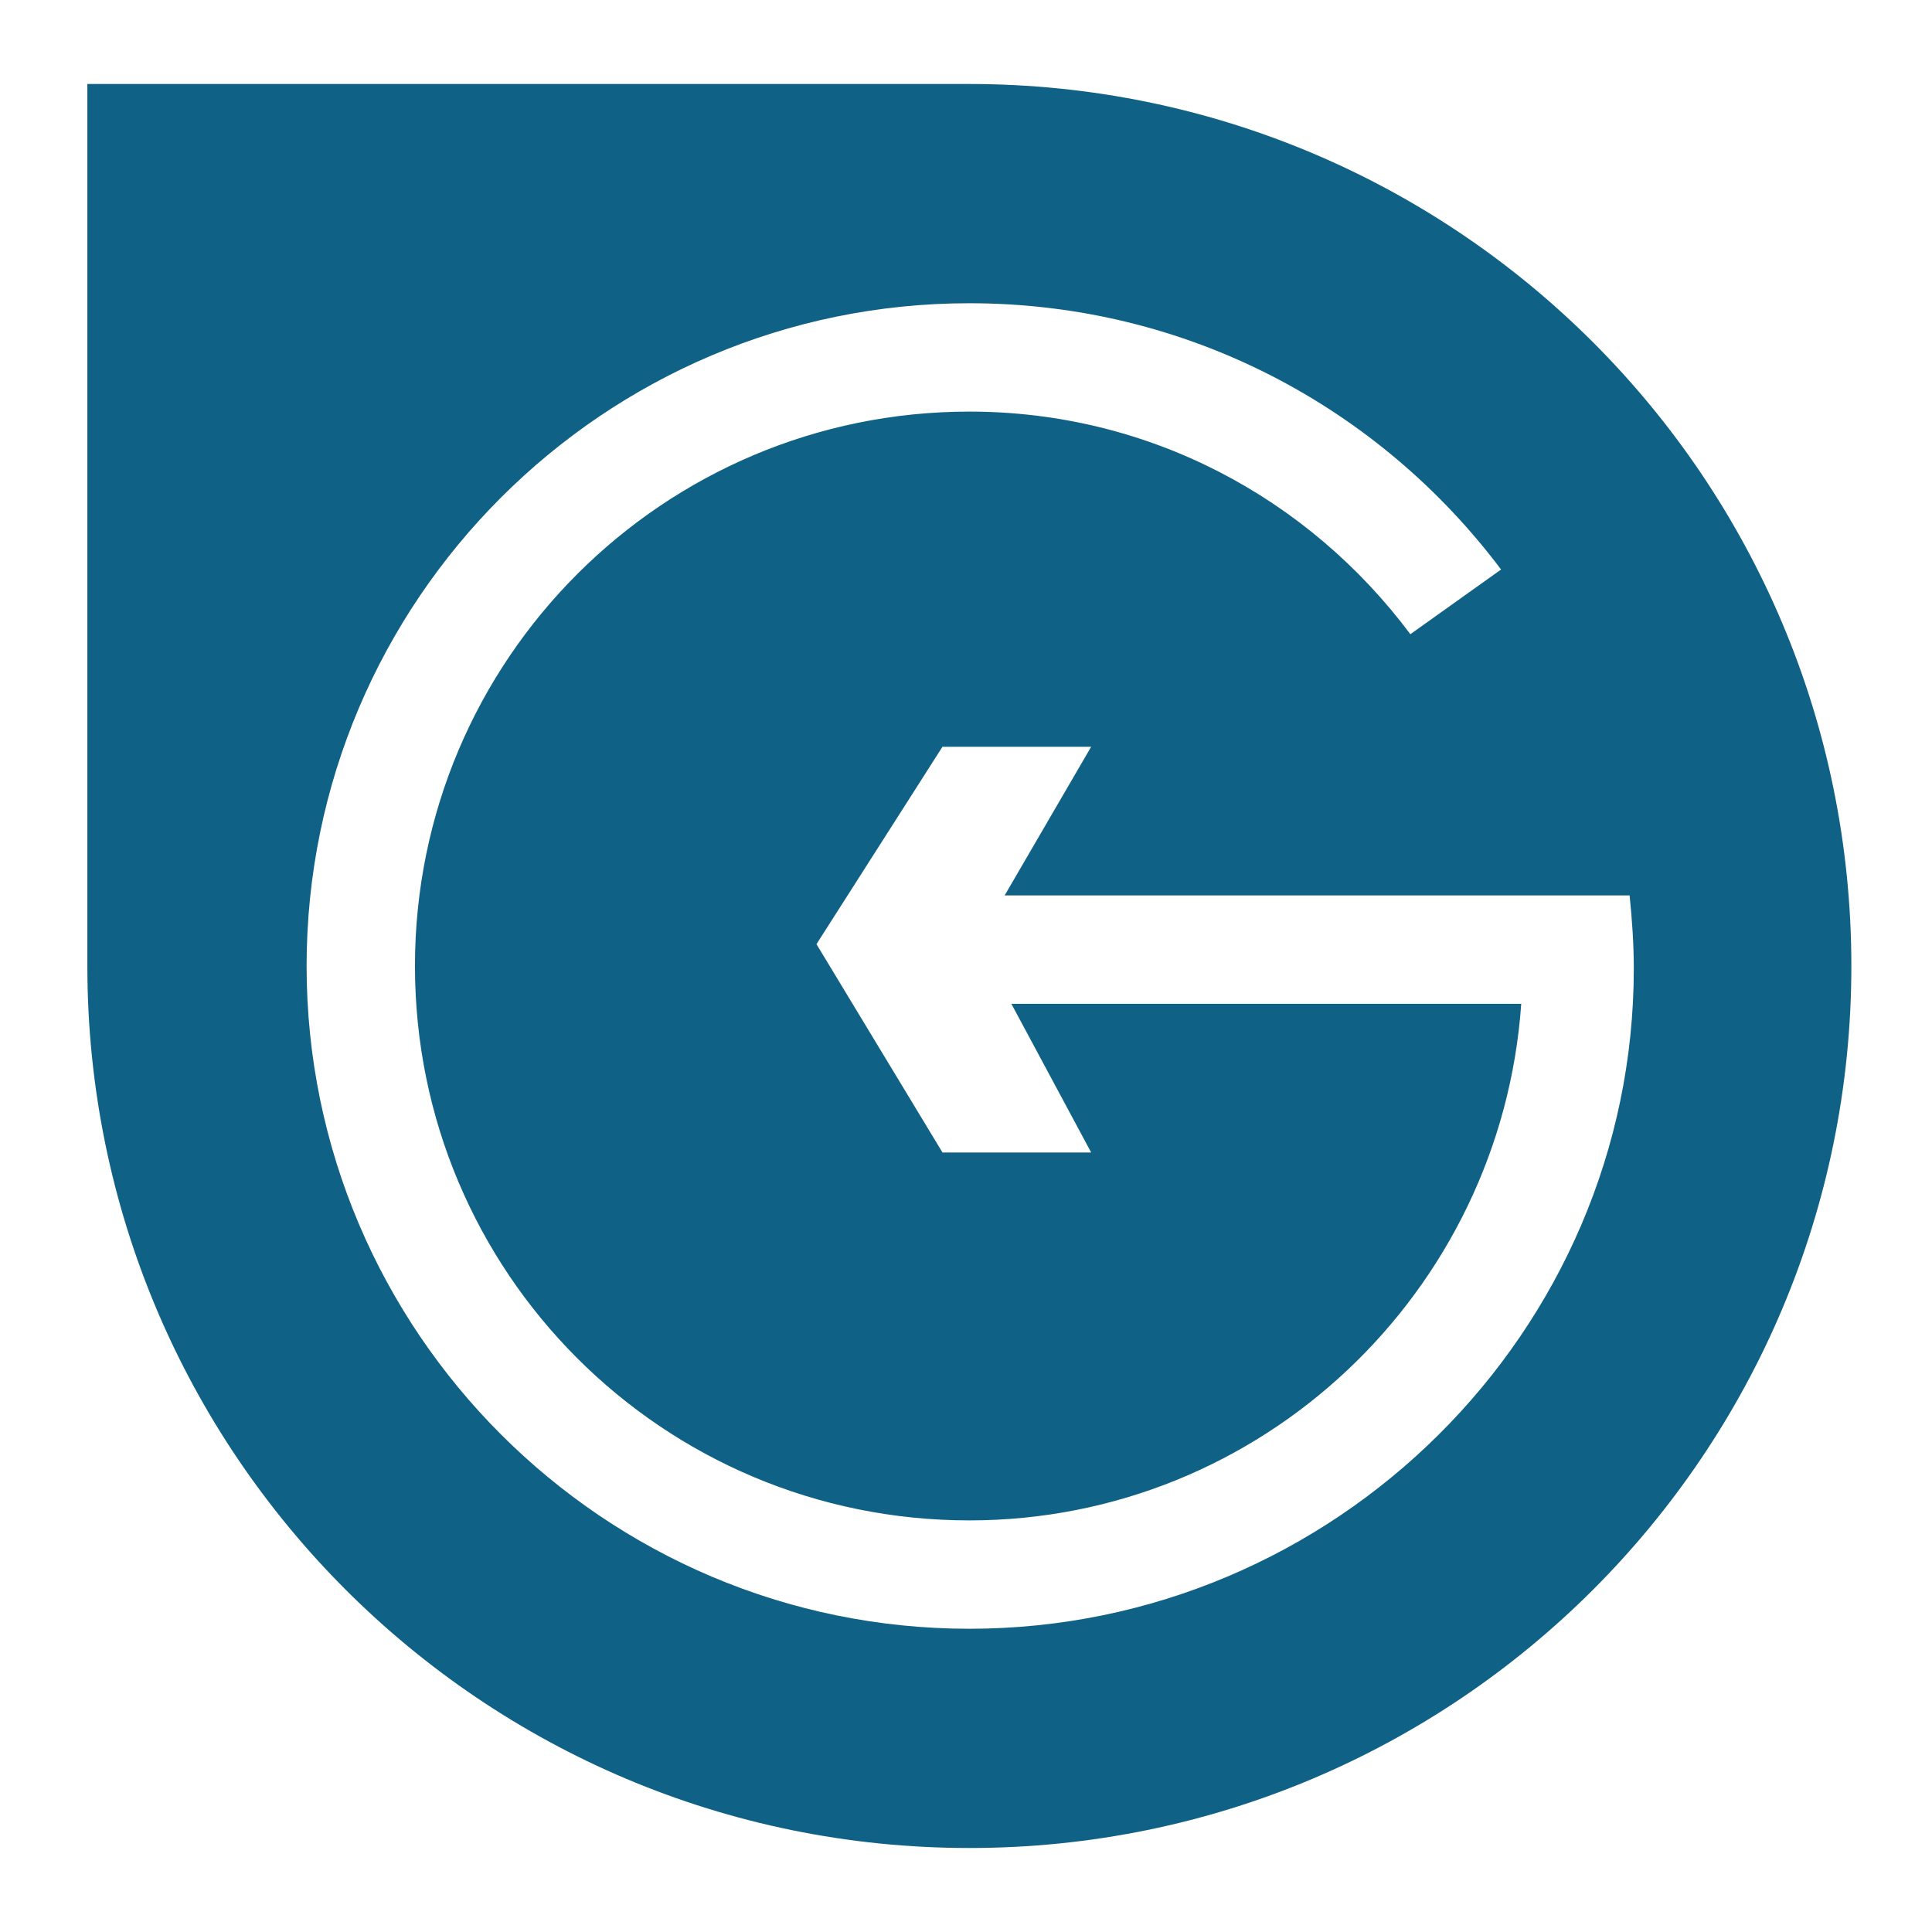 <svg xmlns="http://www.w3.org/2000/svg" viewBox="0 0 230 230" style="enable-background:new 0 0 230 230" xml:space="preserve"><path d="M115.4 10h-105v105c0 58 47 105 105 105s105-47 105-105-47-105-105-105m0 183.9c-43.5 0-78.9-35.4-78.9-78.9s35.4-78.9 78.9-78.9c25.9 0 48.8 12.4 63.3 31.7l-10.8 7.7C155.8 59.3 136.8 49 115.4 49c-36.4 0-66 29.5-66 66s29.5 66 66 66c34.8 0 63.3-27.2 65.7-61.5h-60.7l9.5 17.7h-17.7l-15-24.8 15-23.5h17.7l-10.3 17.7H194c.3 2.9.5 5.8.5 8.7 0 43.2-35.6 78.6-79.1 78.6z" style="fill-rule:evenodd;clip-rule:evenodd;fill:#106186"/></svg>